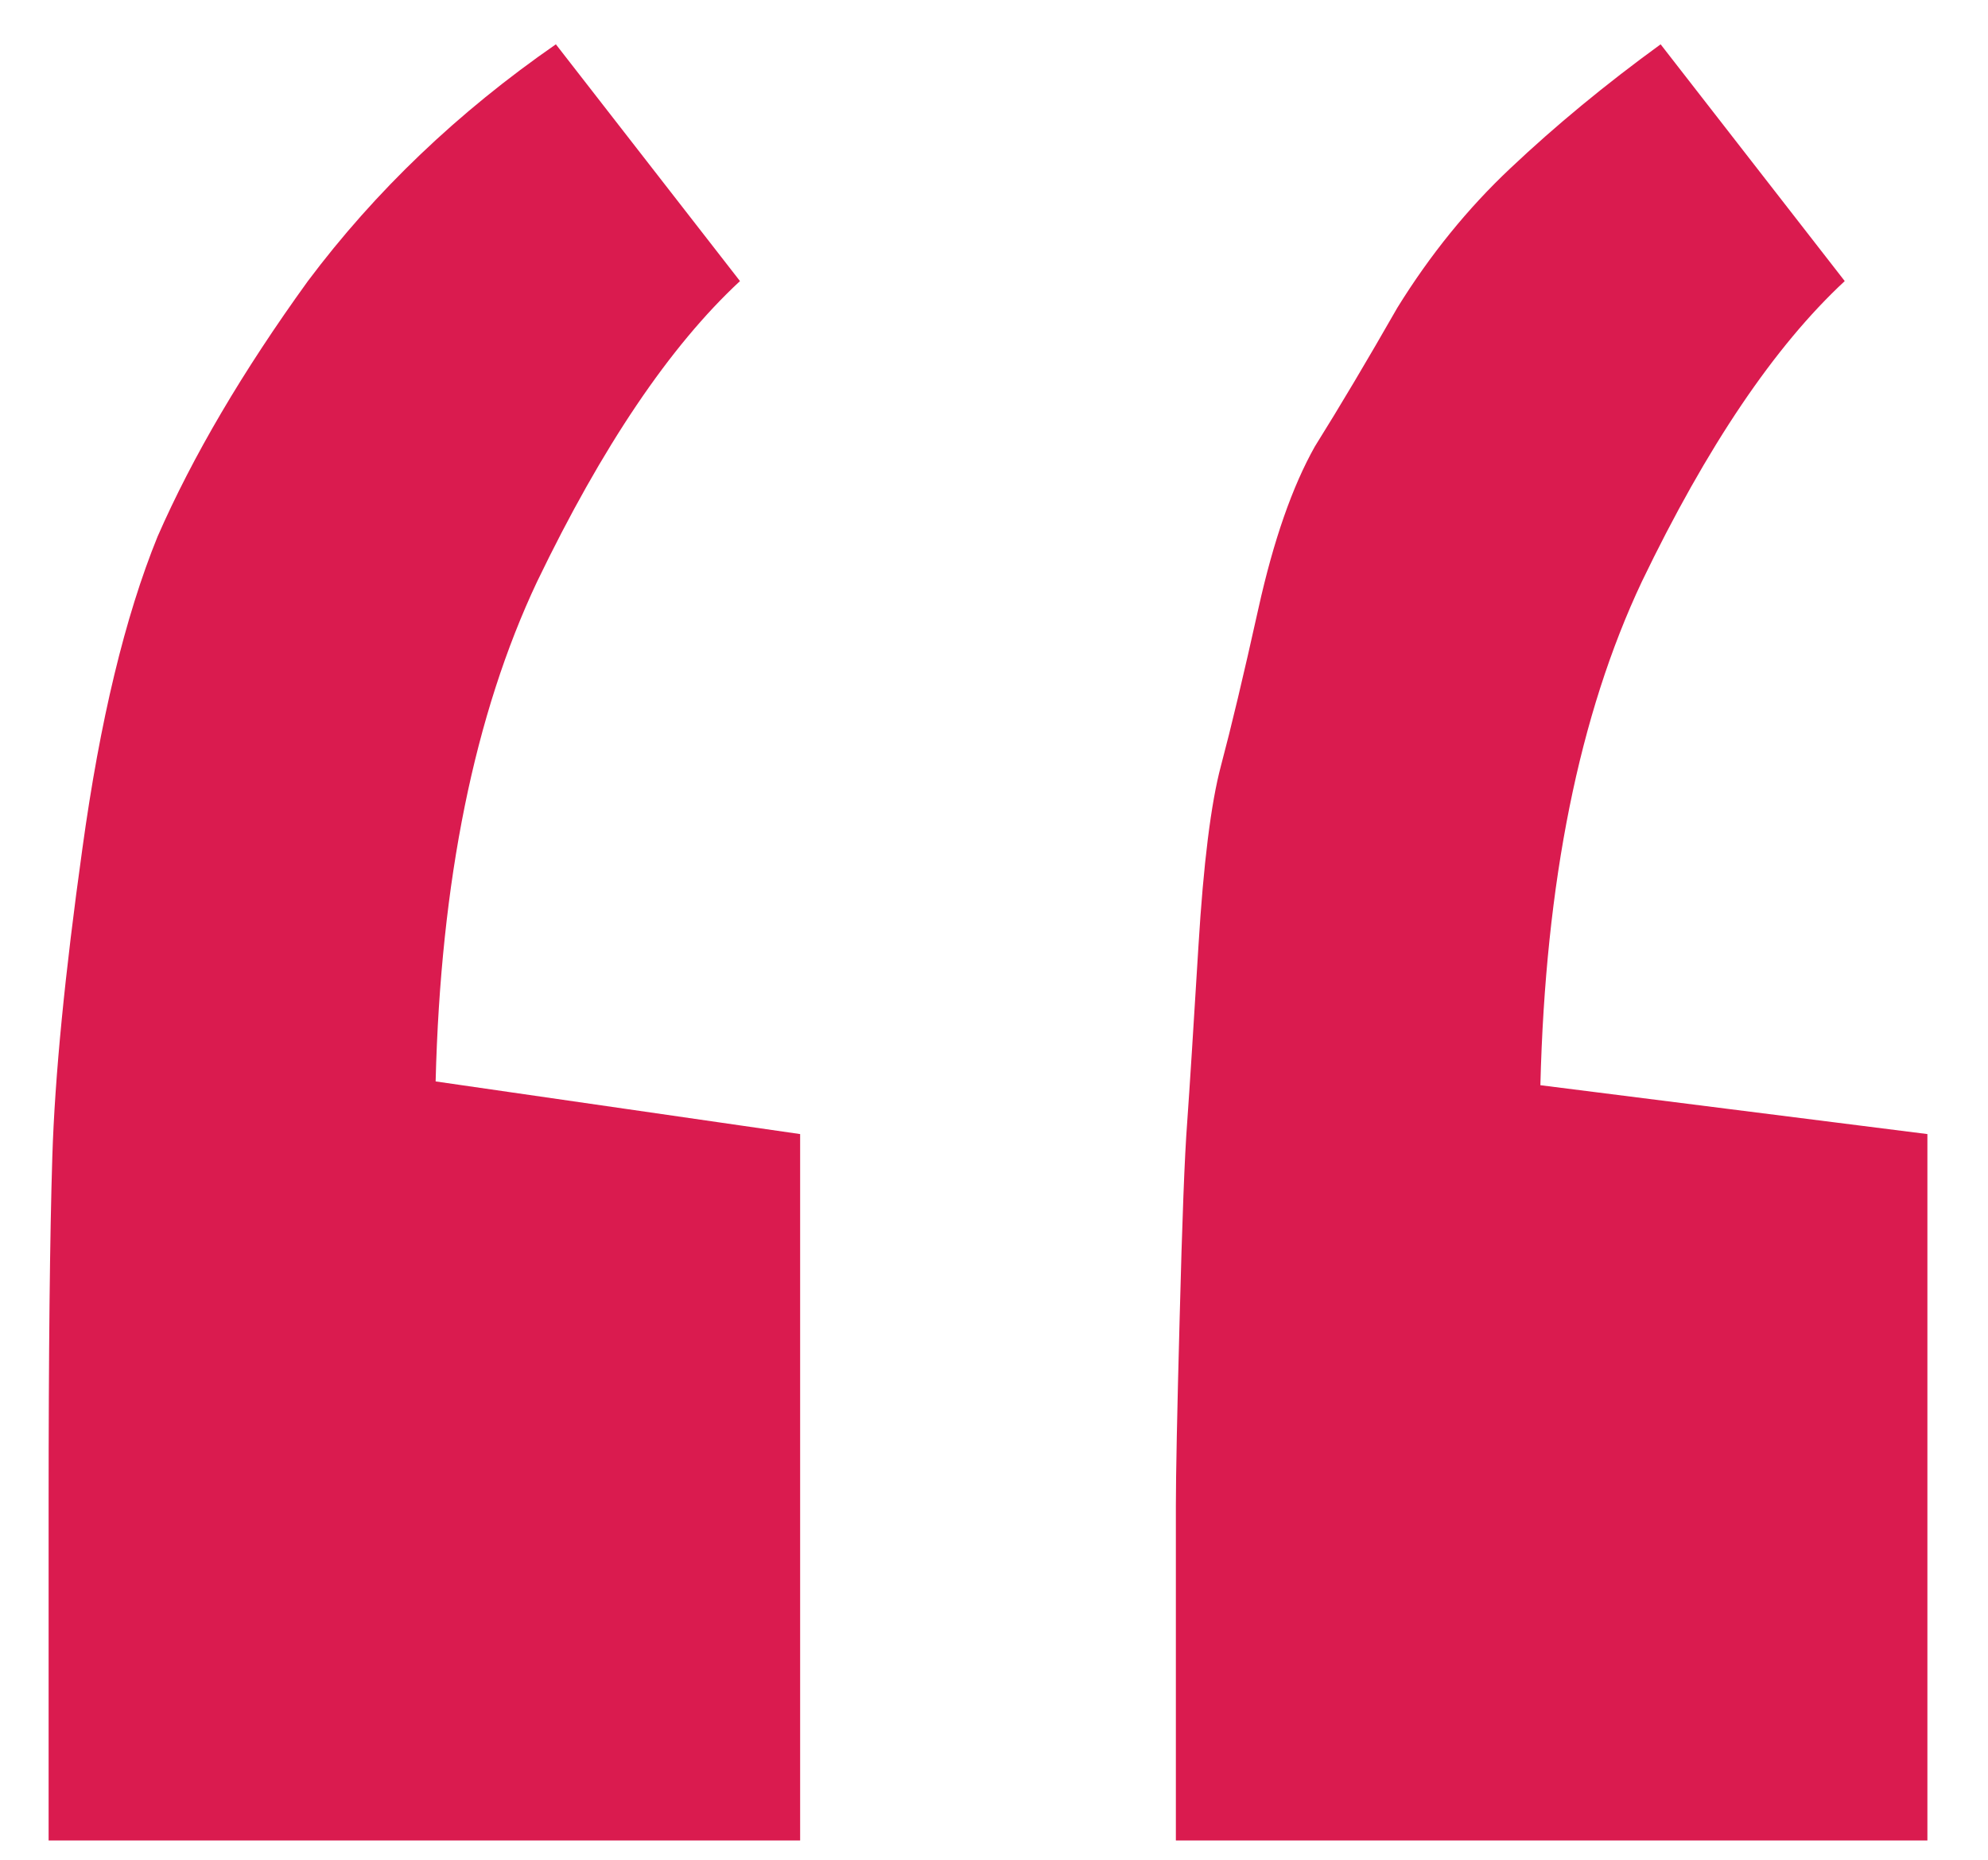 <svg width="31" height="29" viewBox="0 0 31 29" fill="none" xmlns="http://www.w3.org/2000/svg">
<path d="M25.895 0.691L28.766 4.383C27.672 5.398 26.617 6.961 25.602 9.07C24.625 11.141 24.098 13.758 24.02 16.922L30.055 17.684V28.699H18.336V23.484C18.336 23.016 18.355 22.039 18.395 20.555C18.434 19.031 18.473 18.016 18.512 17.508C18.551 16.961 18.609 16.043 18.688 14.754C18.766 13.465 18.883 12.527 19.039 11.941C19.195 11.355 19.391 10.535 19.625 9.48C19.859 8.426 20.152 7.586 20.504 6.961C20.895 6.336 21.324 5.613 21.793 4.793C22.301 3.973 22.887 3.25 23.551 2.625C24.254 1.961 25.035 1.316 25.895 0.691ZM8.668 0.691L11.539 4.383C10.445 5.398 9.391 6.961 8.375 9.07C7.398 11.141 6.871 13.738 6.793 16.863L12.477 17.684V28.699H0.758V23.484C0.758 21.102 0.777 19.285 0.816 18.035C0.855 16.785 1.012 15.184 1.285 13.23C1.559 11.238 1.949 9.617 2.457 8.367C3.004 7.117 3.785 5.789 4.801 4.383C5.855 2.977 7.145 1.746 8.668 0.691Z" fill="#DA1B4F"/>
</svg>
